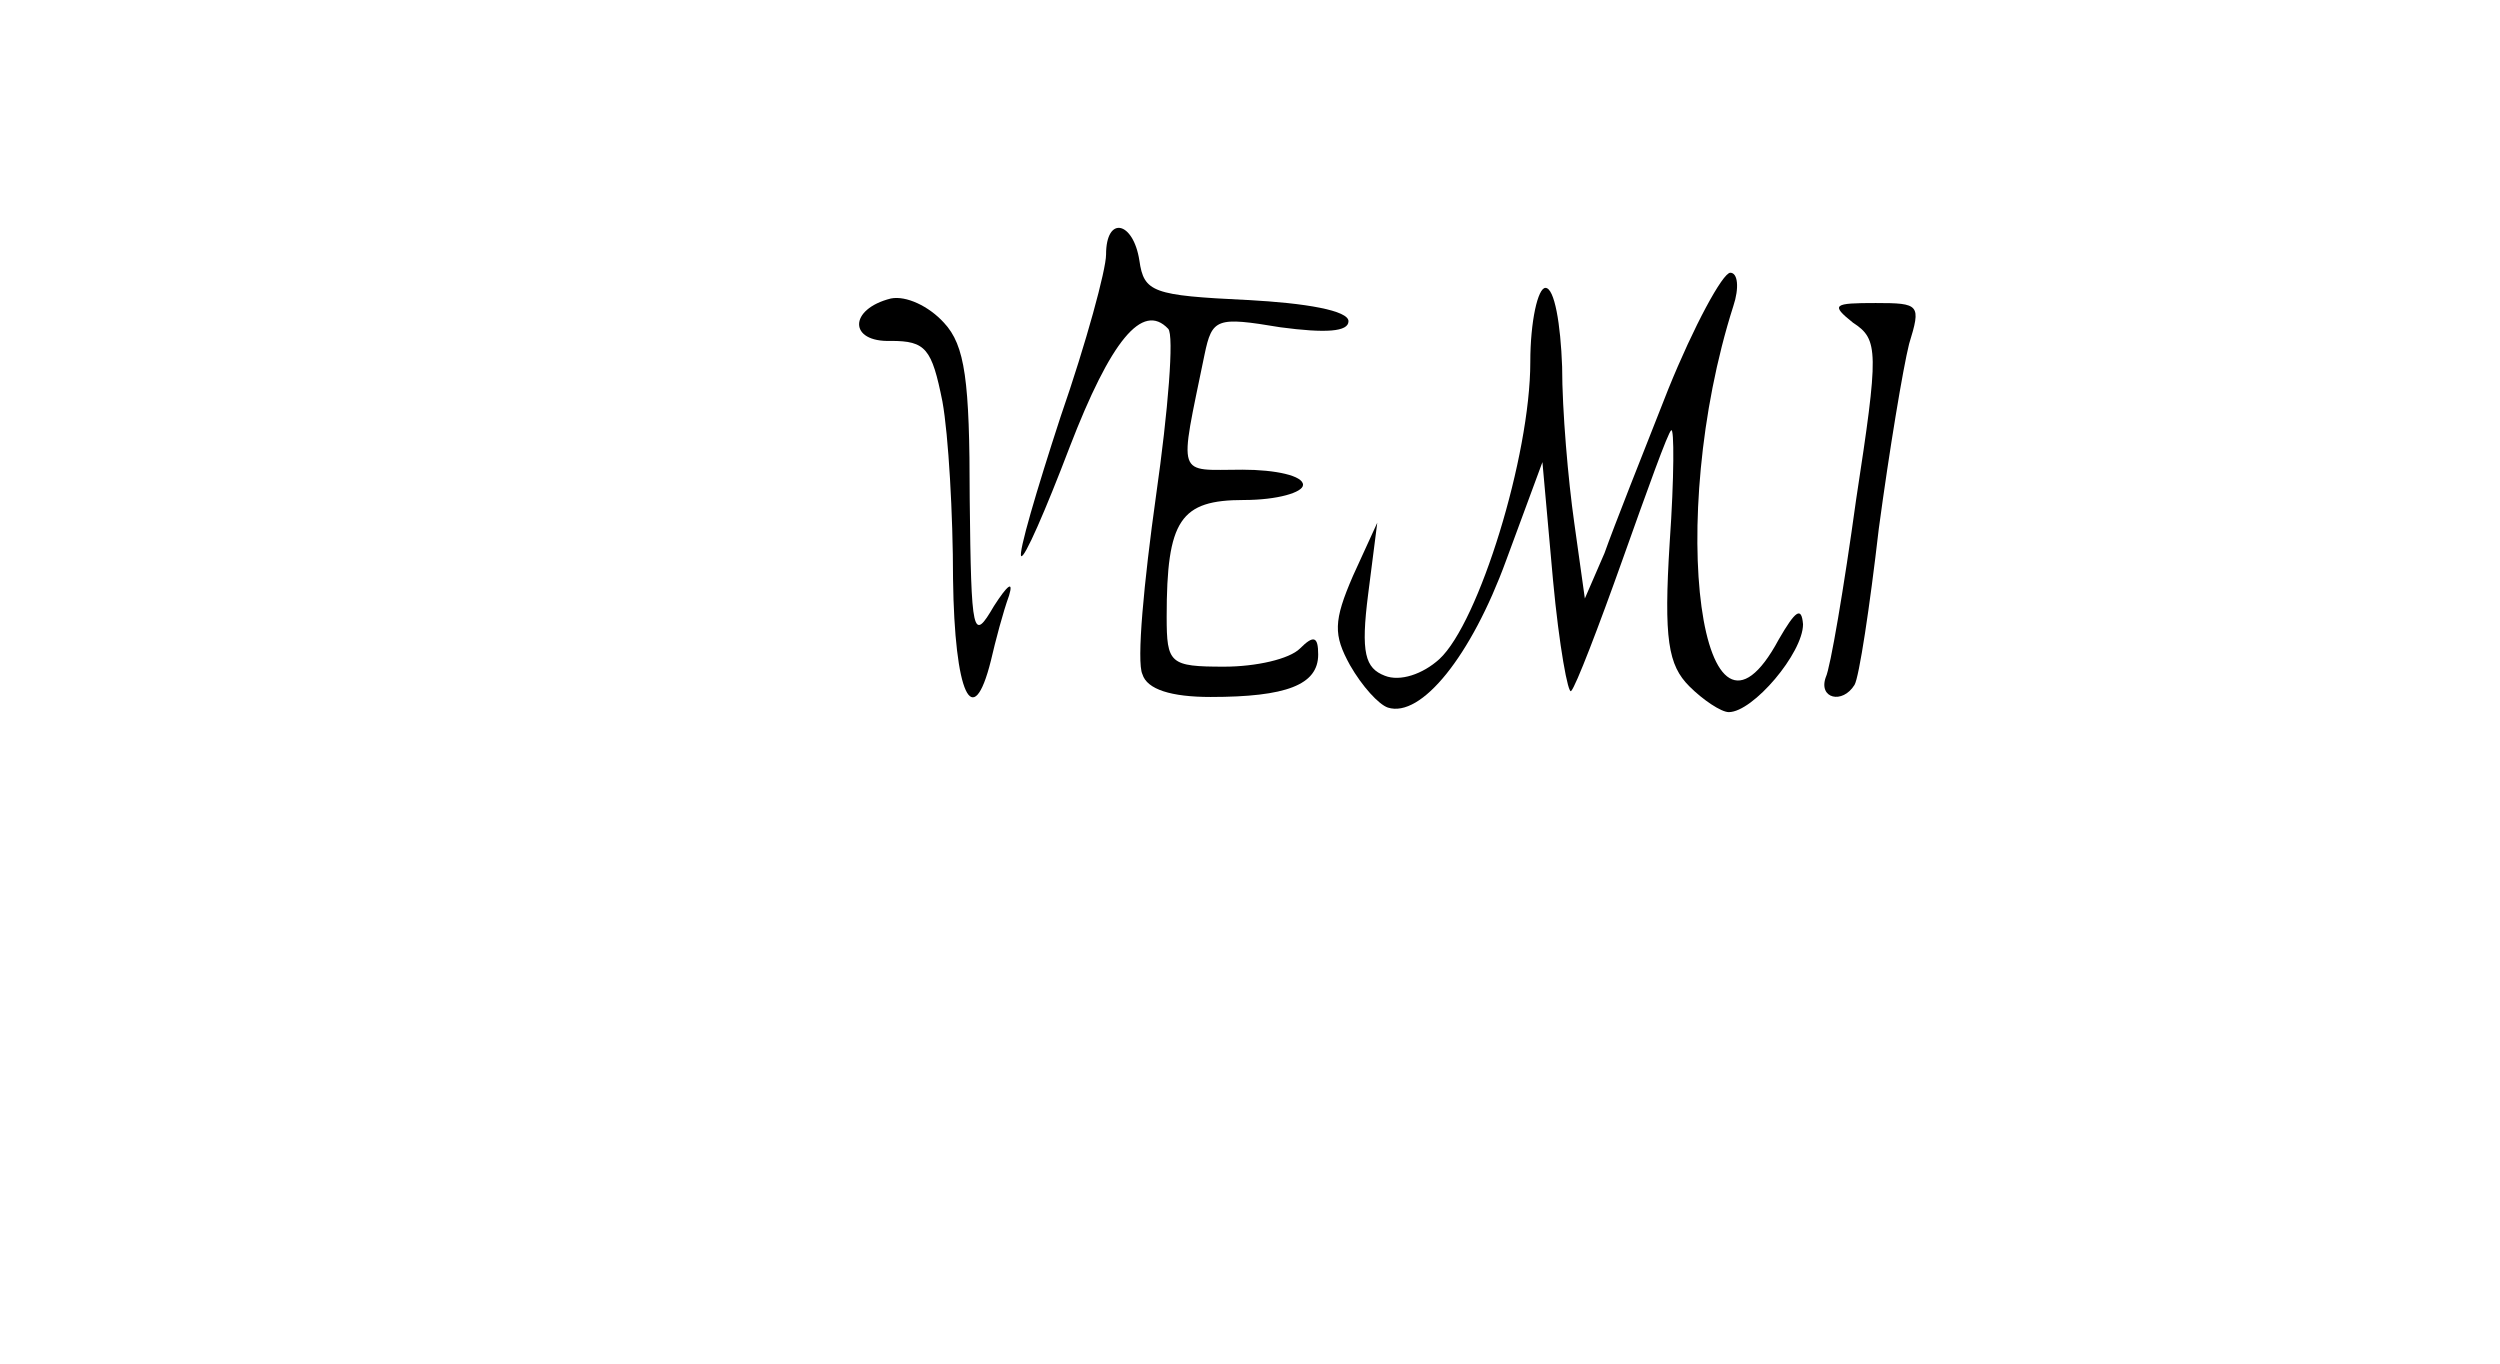 <?xml version="1.0" standalone="no"?>
<!DOCTYPE svg PUBLIC "-//W3C//DTD SVG 20010904//EN"
 "http://www.w3.org/TR/2001/REC-SVG-20010904/DTD/svg10.dtd">
<svg version="1.0" xmlns="http://www.w3.org/2000/svg"
 width="165pt" height="90pt" viewBox="0 0 165 90"
 preserveAspectRatio="xMidYMid meet">

<g transform="translate(0,90) scale(0.1,-0.1)"
fill="#000000" stroke="none">
<path d="M730 732 c0 -10 -13 -58 -30 -107 -16 -49 -28 -90 -26 -92 2 -2 16
30 32 72 27 70 48 96 65 78 4 -4 0 -54 -8 -110 -8 -57 -13 -110 -9 -118 3 -10
19 -15 45 -15 50 0 71 8 71 28 0 12 -3 13 -12 4 -7 -7 -29 -12 -50 -12 -36 0
-38 2 -38 33 0 64 9 77 51 77 22 0 39 5 39 10 0 6 -18 10 -40 10 -44 0 -42 -7
-25 76 5 24 8 25 50 18 30 -4 45 -3 45 4 0 7 -28 12 -67 14 -62 3 -68 5 -71
26 -4 26 -22 30 -22 4z"/>
<path d="M1101 643 c-17 -43 -36 -91 -42 -108 l-13 -30 -7 50 c-4 28 -8 74 -8
103 -1 28 -5 52 -11 52 -5 0 -10 -22 -10 -49 0 -62 -34 -172 -60 -196 -11 -10
-26 -15 -36 -11 -13 5 -16 15 -11 54 l6 47 -16 -35 c-13 -30 -13 -39 -2 -59 8
-14 19 -26 25 -28 22 -7 55 34 78 97 l24 65 7 -78 c4 -43 10 -76 12 -73 3 3
18 42 34 87 16 45 30 84 32 85 2 2 2 -31 -1 -74 -4 -64 -1 -81 13 -95 9 -9 21
-17 26 -17 16 0 49 39 49 58 -1 12 -5 9 -16 -10 -51 -95 -75 79 -30 220 4 12
3 22 -2 22 -5 0 -24 -35 -41 -77z"/>
<path d="M588 703 c-28 -7 -28 -29 0 -28 23 0 27 -5 34 -40 4 -22 7 -75 7
-117 1 -76 13 -102 25 -54 3 13 8 32 12 43 3 10 -1 7 -10 -7 -14 -24 -15 -20
-16 71 0 78 -3 101 -17 116 -10 11 -25 18 -35 16z"/>
<path d="M1223 687 c17 -11 17 -19 2 -117 -8 -58 -17 -111 -20 -117 -5 -14 11
-18 19 -5 3 5 10 51 16 103 7 52 16 106 20 122 8 26 7 27 -22 27 -28 0 -30 -1
-15 -13z"/>
</g>
</svg>
